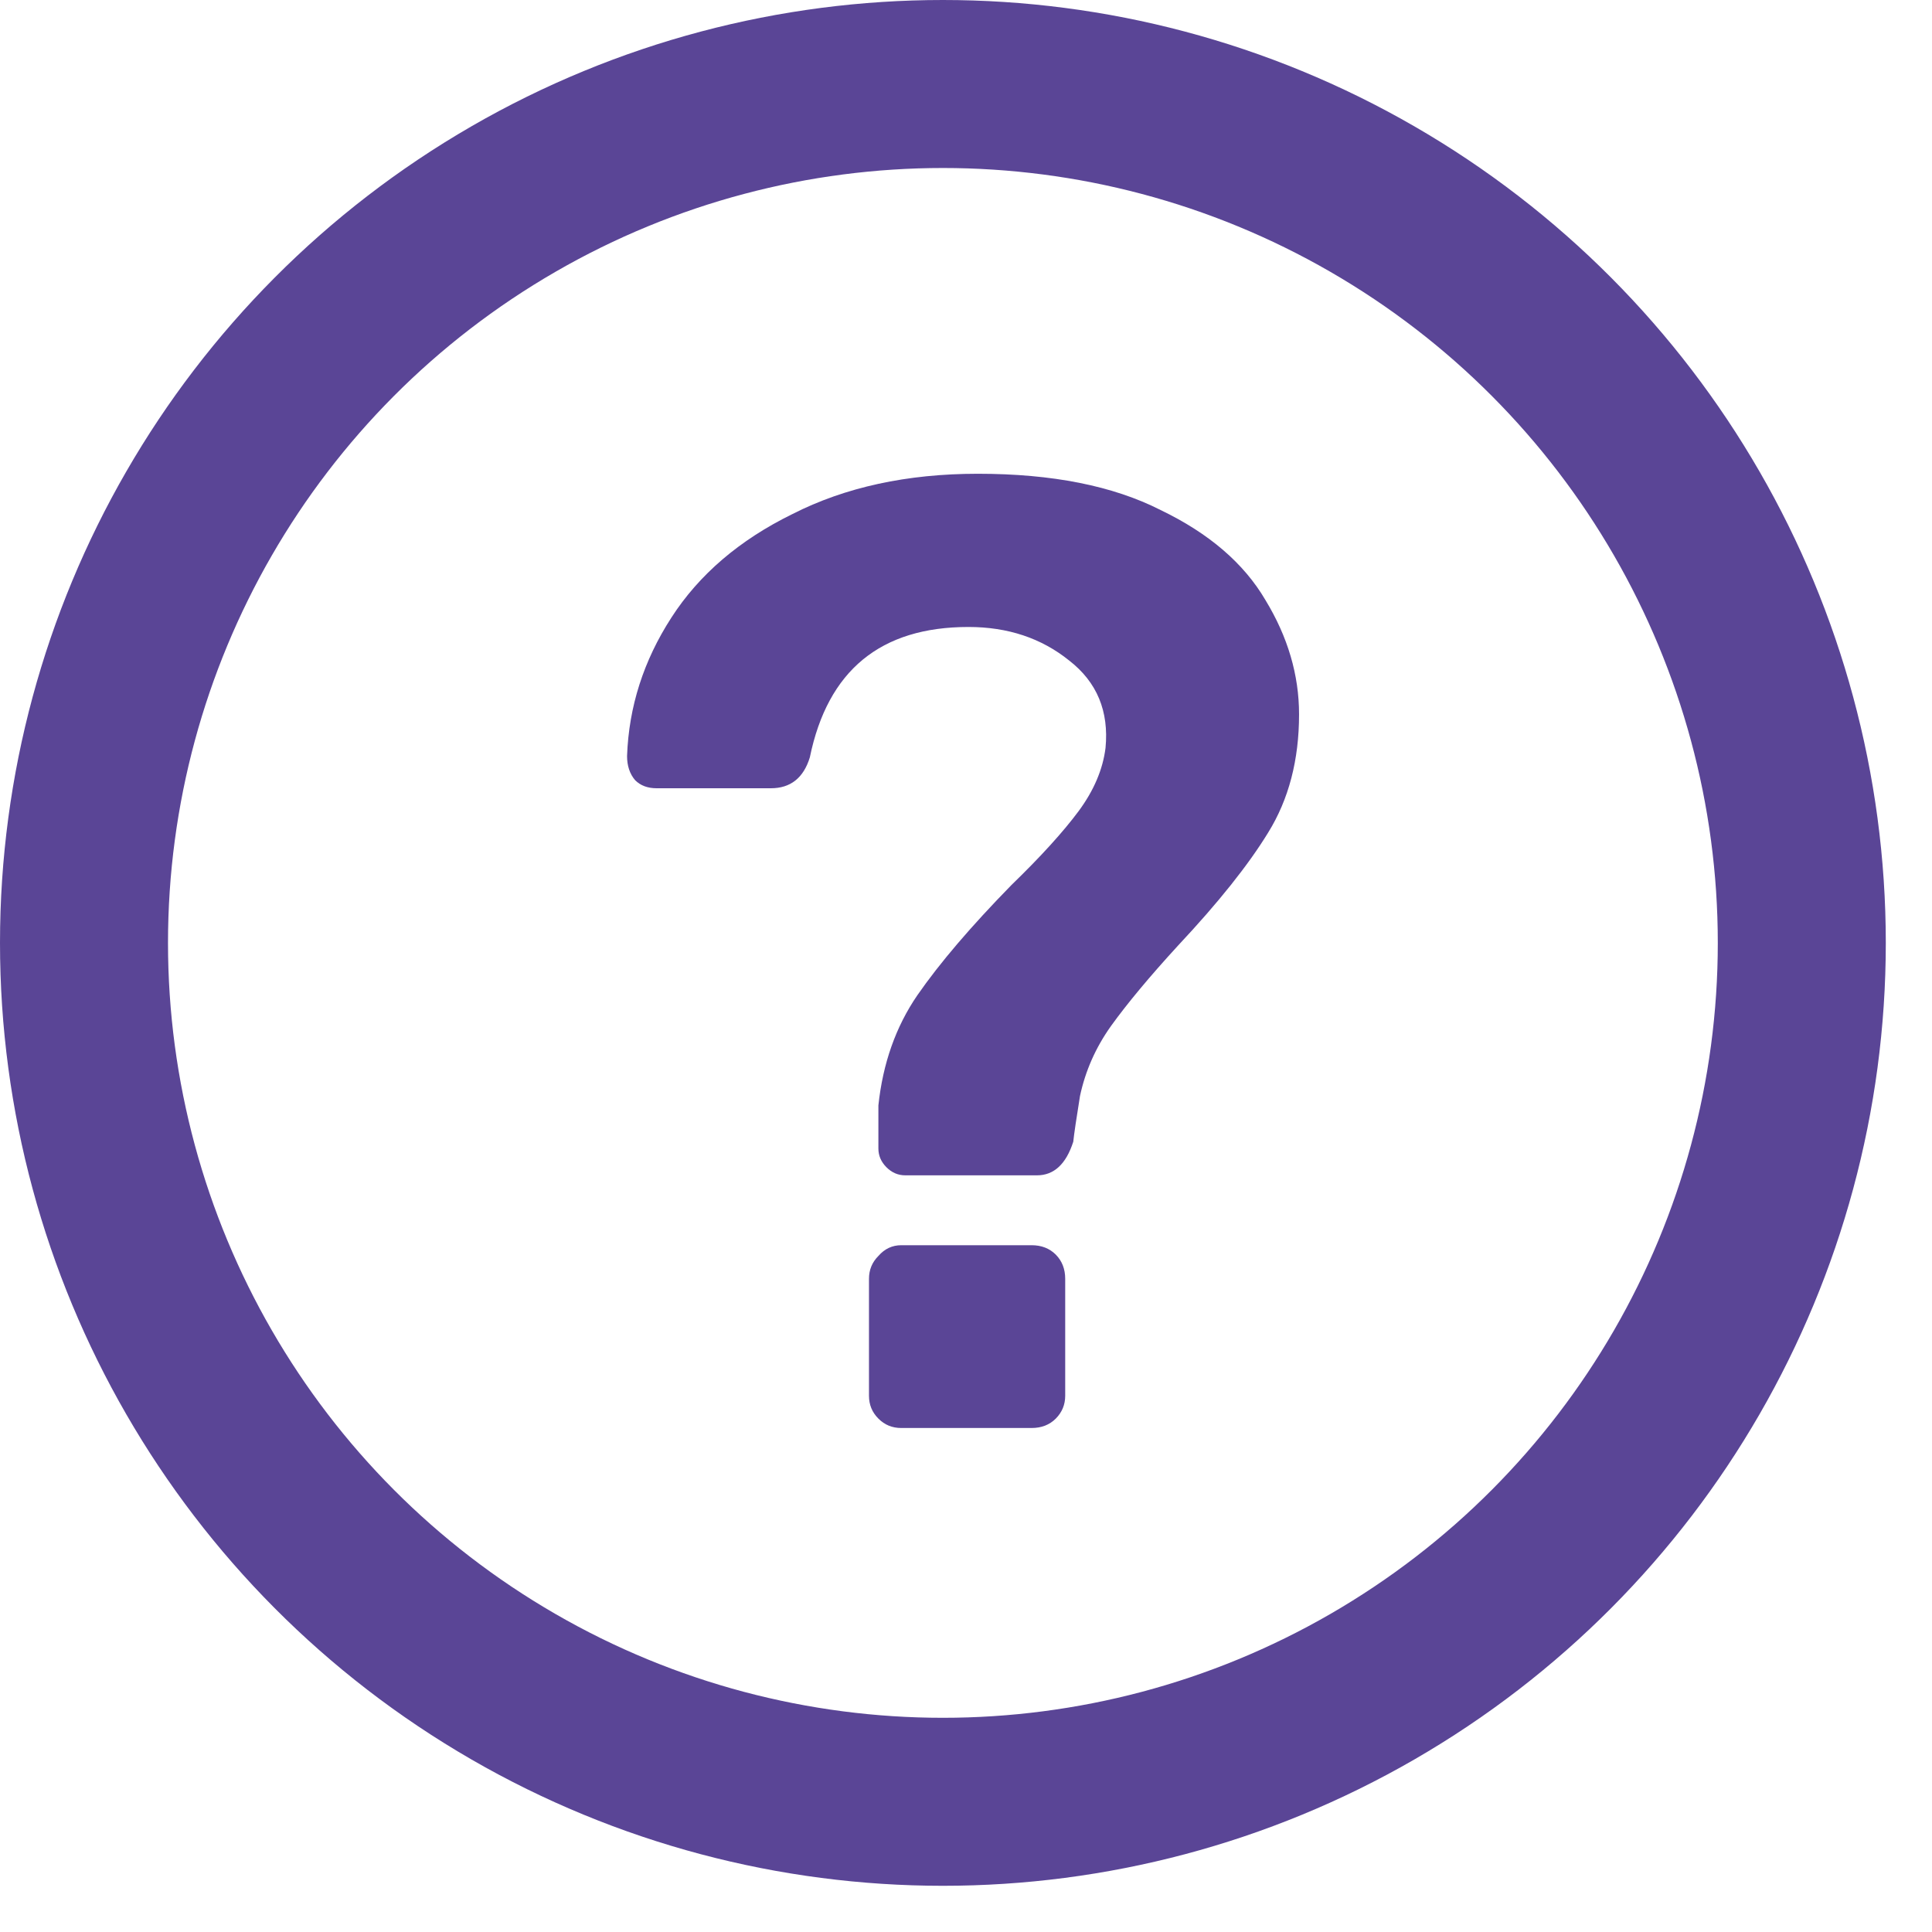<svg width="23" height="23" viewBox="0 0 23 23" fill="none" xmlns="http://www.w3.org/2000/svg">
<path d="M10.777 13.992C10.691 13.992 10.617 13.96 10.553 13.896C10.489 13.832 10.457 13.757 10.457 13.672V13.16C10.51 12.659 10.665 12.221 10.921 11.848C11.187 11.464 11.561 11.027 12.041 10.536C12.393 10.195 12.659 9.901 12.841 9.656C13.022 9.411 13.129 9.16 13.161 8.904C13.203 8.467 13.059 8.12 12.729 7.864C12.398 7.597 11.998 7.464 11.529 7.464C10.483 7.464 9.854 7.981 9.641 9.016C9.566 9.261 9.411 9.384 9.177 9.384H7.817C7.71 9.384 7.625 9.352 7.561 9.288C7.497 9.213 7.465 9.117 7.465 9C7.486 8.413 7.662 7.864 7.993 7.352C8.323 6.84 8.803 6.429 9.433 6.12C10.062 5.8 10.798 5.64 11.641 5.64C12.526 5.64 13.251 5.784 13.817 6.072C14.393 6.349 14.809 6.707 15.065 7.144C15.331 7.581 15.465 8.035 15.465 8.504C15.465 9.048 15.342 9.517 15.097 9.912C14.862 10.296 14.505 10.744 14.025 11.256C13.683 11.629 13.417 11.949 13.225 12.216C13.043 12.472 12.921 12.749 12.857 13.048C12.814 13.315 12.787 13.496 12.777 13.592C12.691 13.859 12.547 13.992 12.345 13.992H10.777ZM10.729 17C10.622 17 10.531 16.963 10.457 16.888C10.382 16.813 10.345 16.723 10.345 16.616V15.224C10.345 15.117 10.382 15.027 10.457 14.952C10.531 14.867 10.622 14.824 10.729 14.824H12.281C12.398 14.824 12.494 14.861 12.569 14.936C12.643 15.011 12.681 15.107 12.681 15.224V16.616C12.681 16.723 12.643 16.813 12.569 16.888C12.494 16.963 12.398 17 12.281 17H10.729Z" fill="#5A4596"/>
<circle cx="11.225" cy="11.225" r="10.225" stroke="#5A4596" stroke-width="2"/>
</svg>
